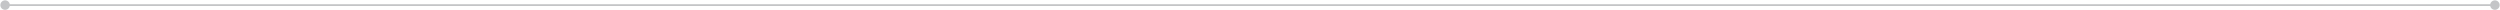 <svg width="982" height="4" viewBox="0 0 982 4" fill="none" xmlns="http://www.w3.org/2000/svg">
<path d="M0.133 2C0.133 3.031 0.969 3.867 2 3.867C3.031 3.867 3.867 3.031 3.867 2C3.867 0.969 3.031 0.133 2 0.133C0.969 0.133 0.133 0.969 0.133 2ZM978.133 2C978.133 3.031 978.969 3.867 980 3.867C981.031 3.867 981.867 3.031 981.867 2C981.867 0.969 981.031 0.133 980 0.133C978.969 0.133 978.133 0.969 978.133 2ZM2 2.35L980 2.35L980 1.65L2 1.65L2 2.35Z" fill="#151821" fill-opacity="0.25"/>
</svg>
